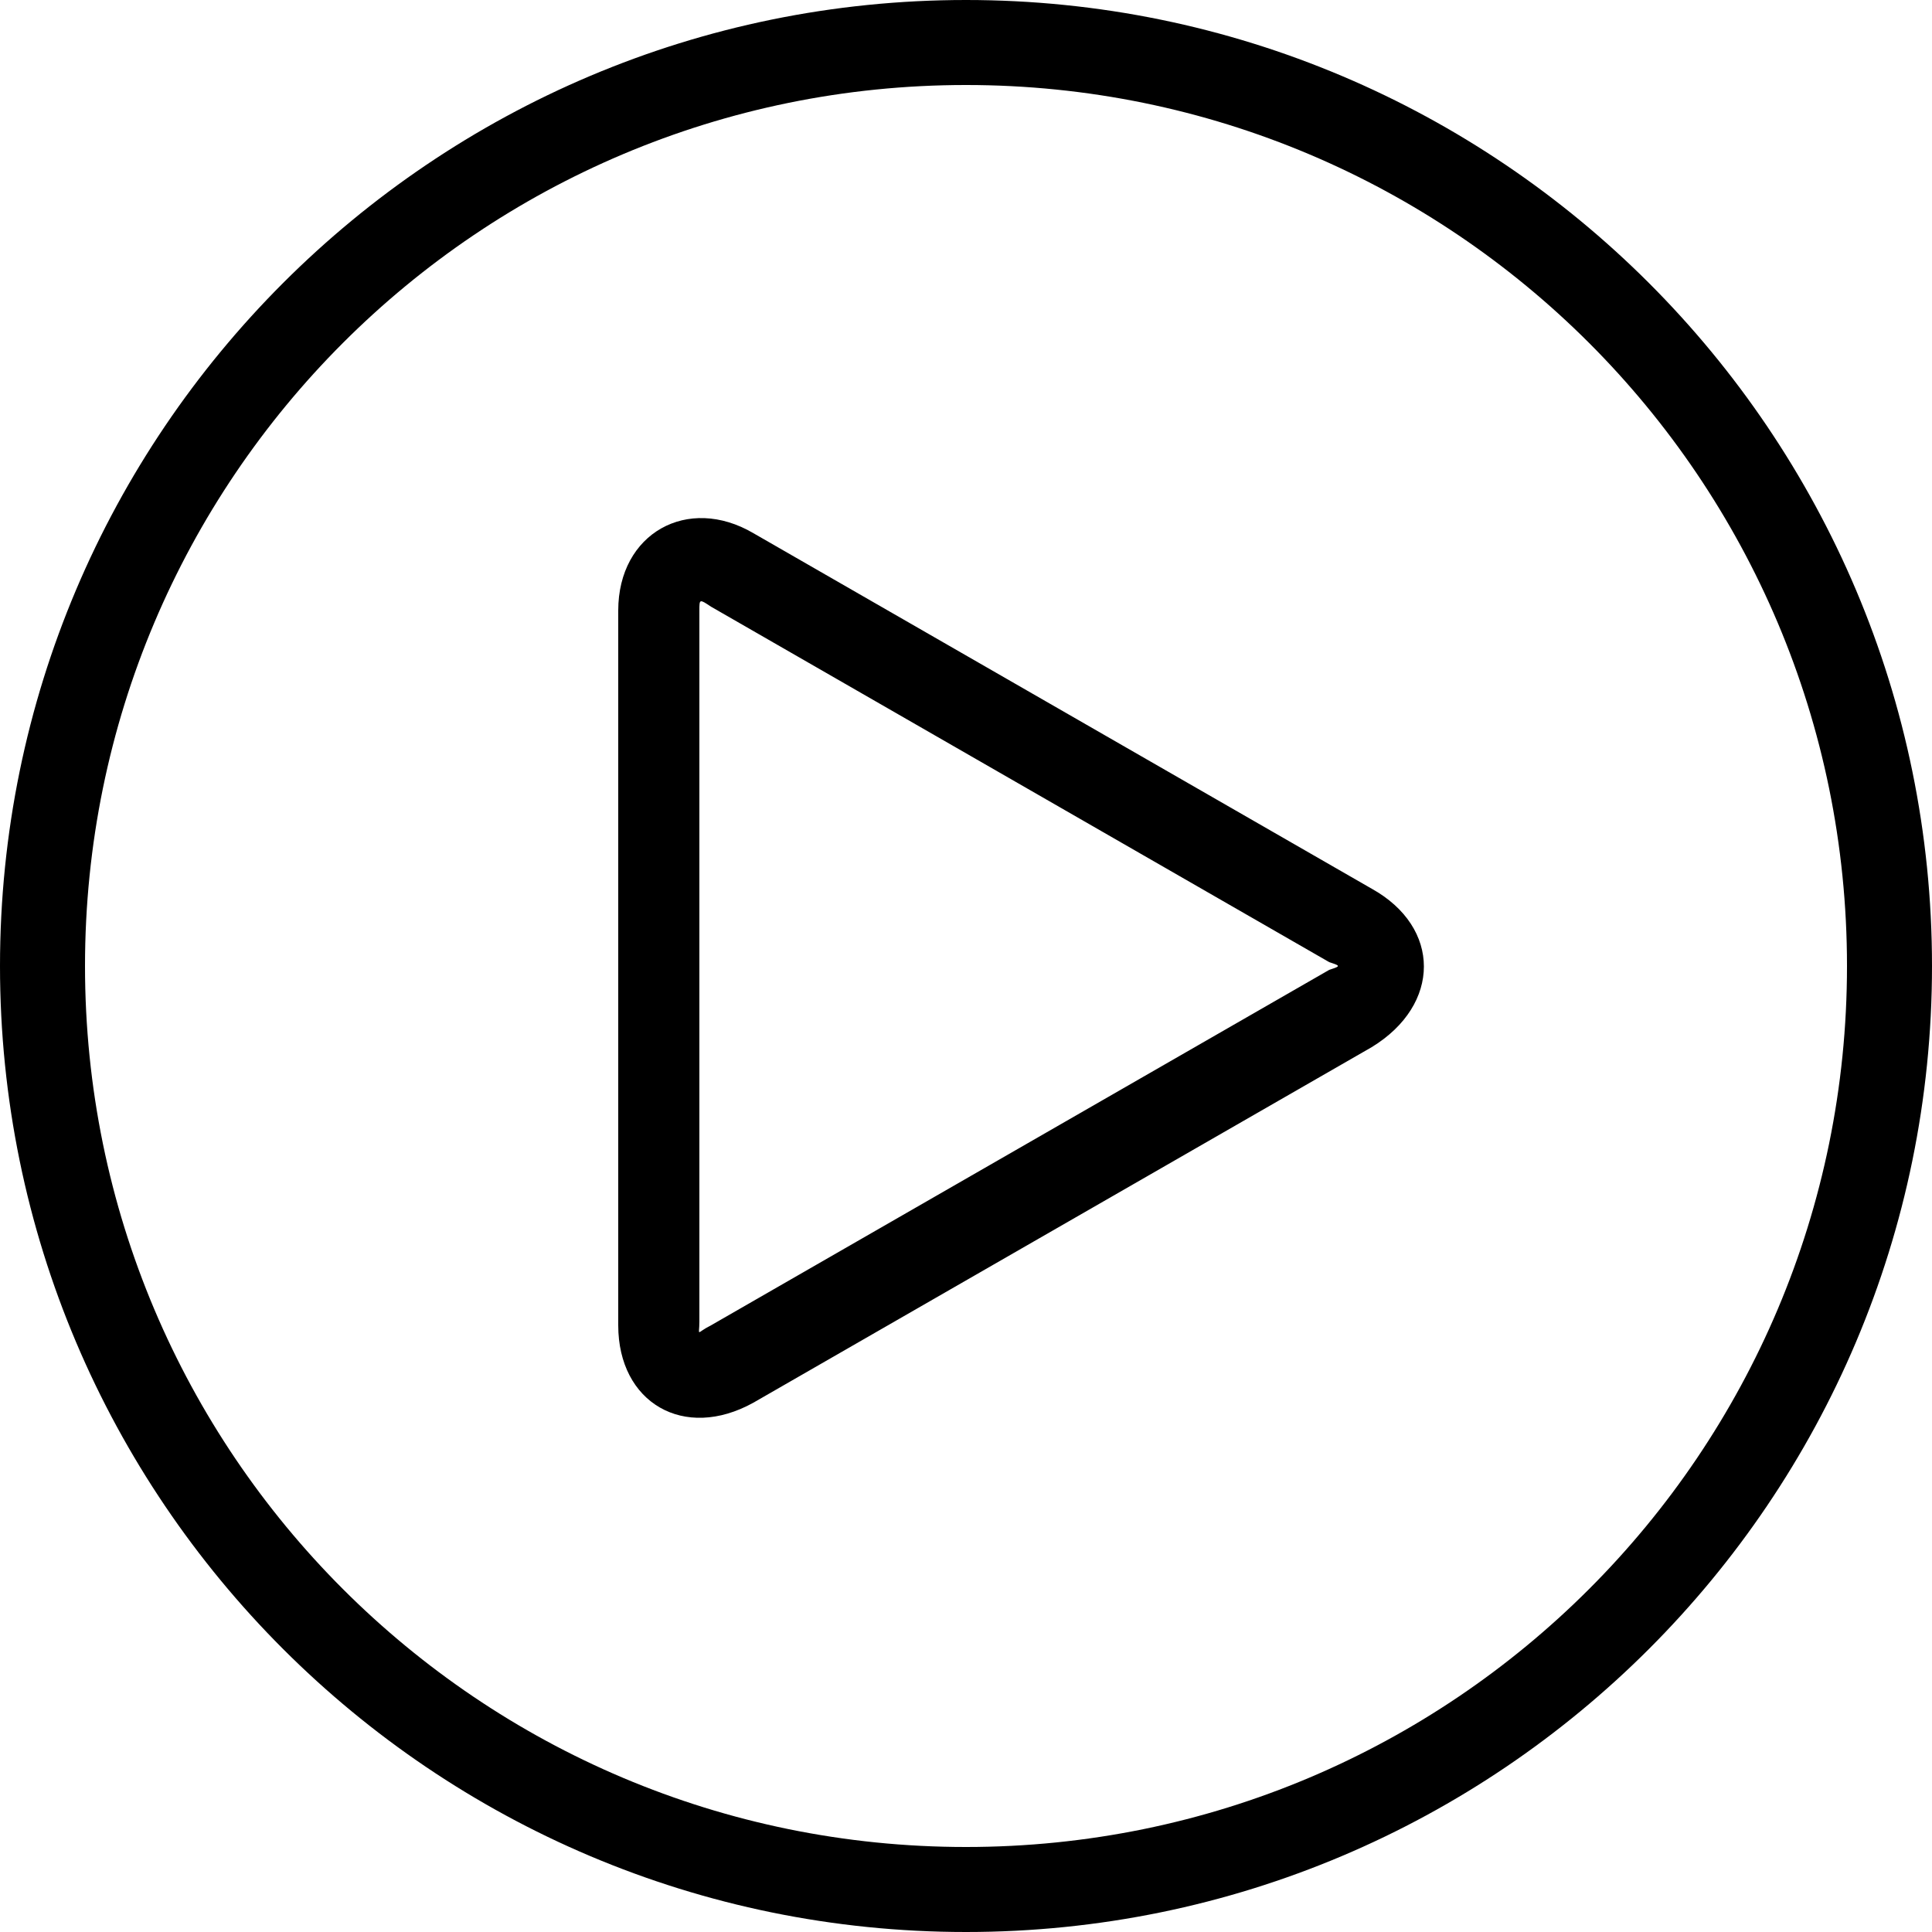 <svg width="20" height="20" viewBox="0 0 20 20" fill="none" xmlns="http://www.w3.org/2000/svg">
<path d="M10 20C4.48 20 0 15.52 0 10C0 4.48 4.48 0 10 0C15.52 0 20 4.48 20 10C20 15.52 15.52 20 10 20ZM10 19.12C15.04 19.12 19.12 15.04 19.12 10C19.12 4.96 15.04 0.88 10 0.88C4.96 0.88 0.88 4.96 0.88 10C0.88 15.04 4.96 19.12 10 19.12ZM13.76 9.96L7.36 6.28C7.24 6.2 7.24 6.2 7.24 6.32V13.68C7.24 13.84 7.2 13.8 7.36 13.72L13.76 10.04C13.88 10 13.88 10 13.76 9.96ZM14.2 9.2C14.92 9.6 14.92 10.4 14.2 10.84L7.8 14.52C7.08 14.92 6.4 14.52 6.4 13.72V6.32C6.4 5.52 7.12 5.12 7.8 5.52L14.2 9.2Z" fill="black"/>
</svg>
